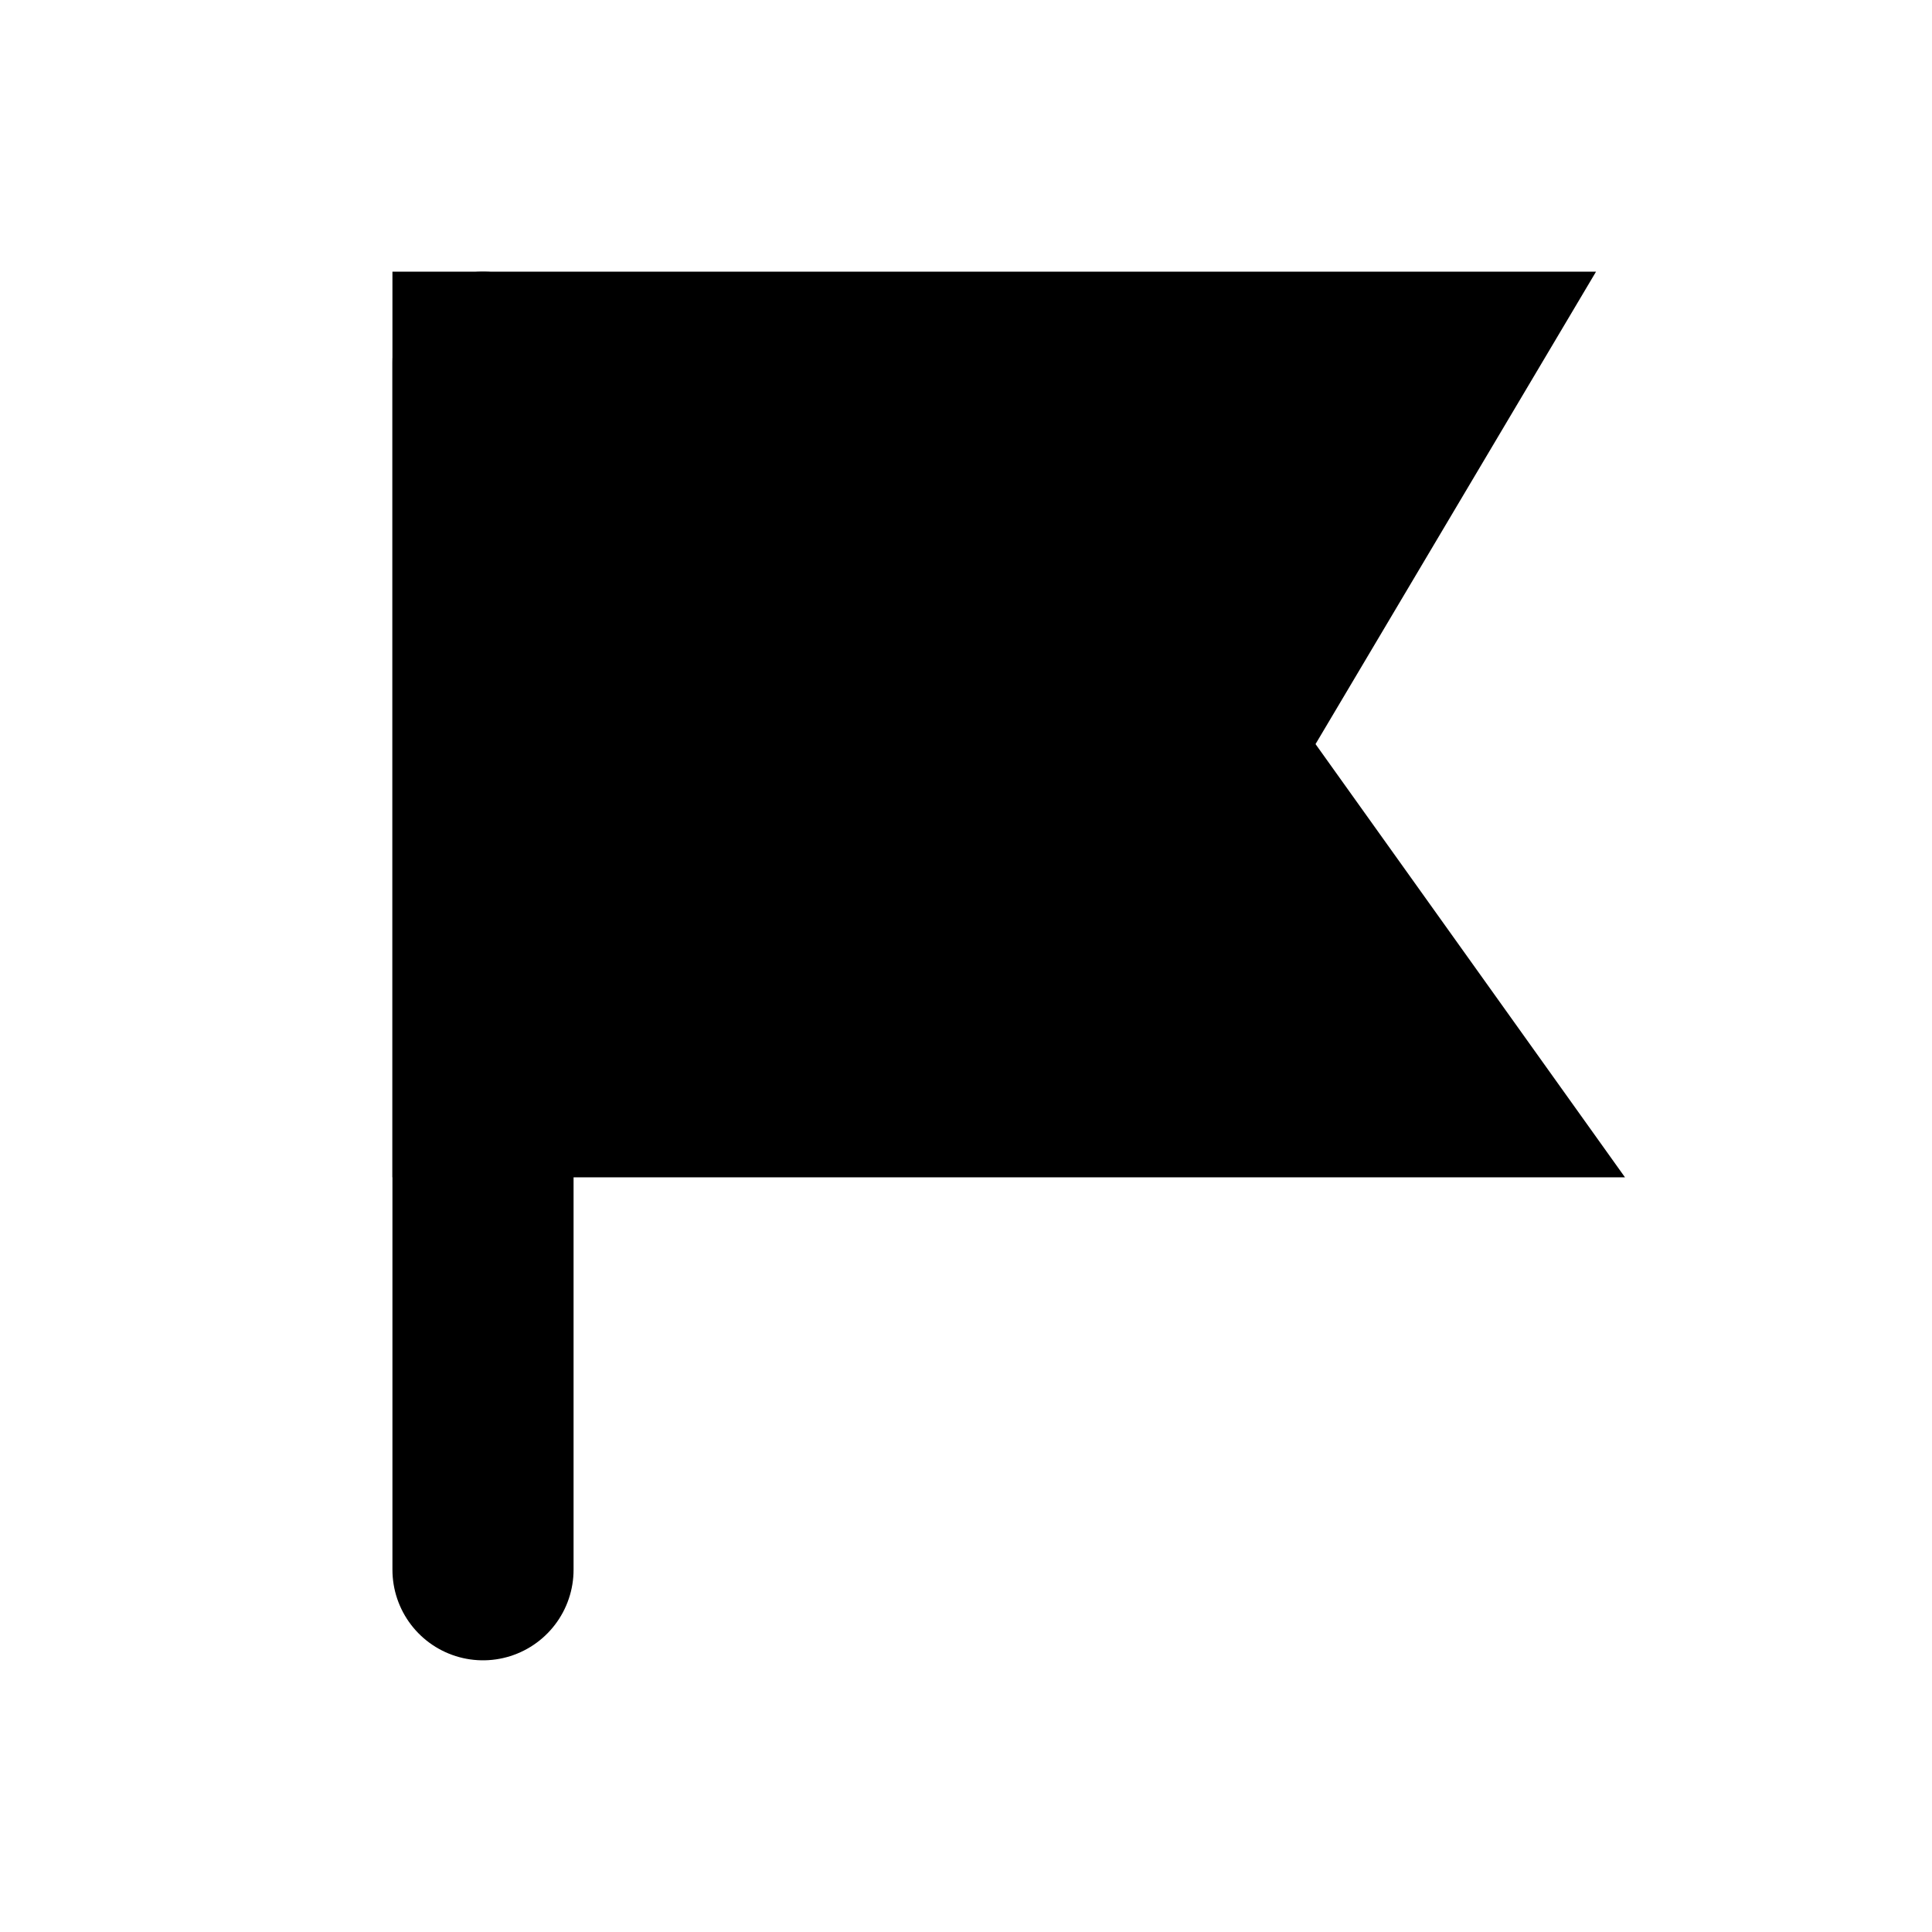 <?xml version="1.0" encoding="utf-8"?>
<!-- Generator: Adobe Illustrator 23.0.3, SVG Export Plug-In . SVG Version: 6.00 Build 0)  -->
<svg version="1.1" id="Слой_1" xmlns="http://www.w3.org/2000/svg" xmlns:xlink="http://www.w3.org/1999/xlink" x="0px" y="0px"
	 viewBox="0 0 16 16" style="enable-background:new 0 0 16 16;" xml:space="preserve">
<style type="text/css">
	.st0{fill:none;stroke:#000000;stroke-width:1.5;stroke-linecap:round;stroke-miterlimit:10;}
	.st1{stroke:#000000;stroke-width:1.5;stroke-linecap:round;stroke-miterlimit:10;}
</style>
<line class="st0" x1="4" y1="3" x2="4" y2="13"/>
<polygon class="st1" points="4,3 11.9,3 10,6.2 12,9 4,9 "/>
</svg>

